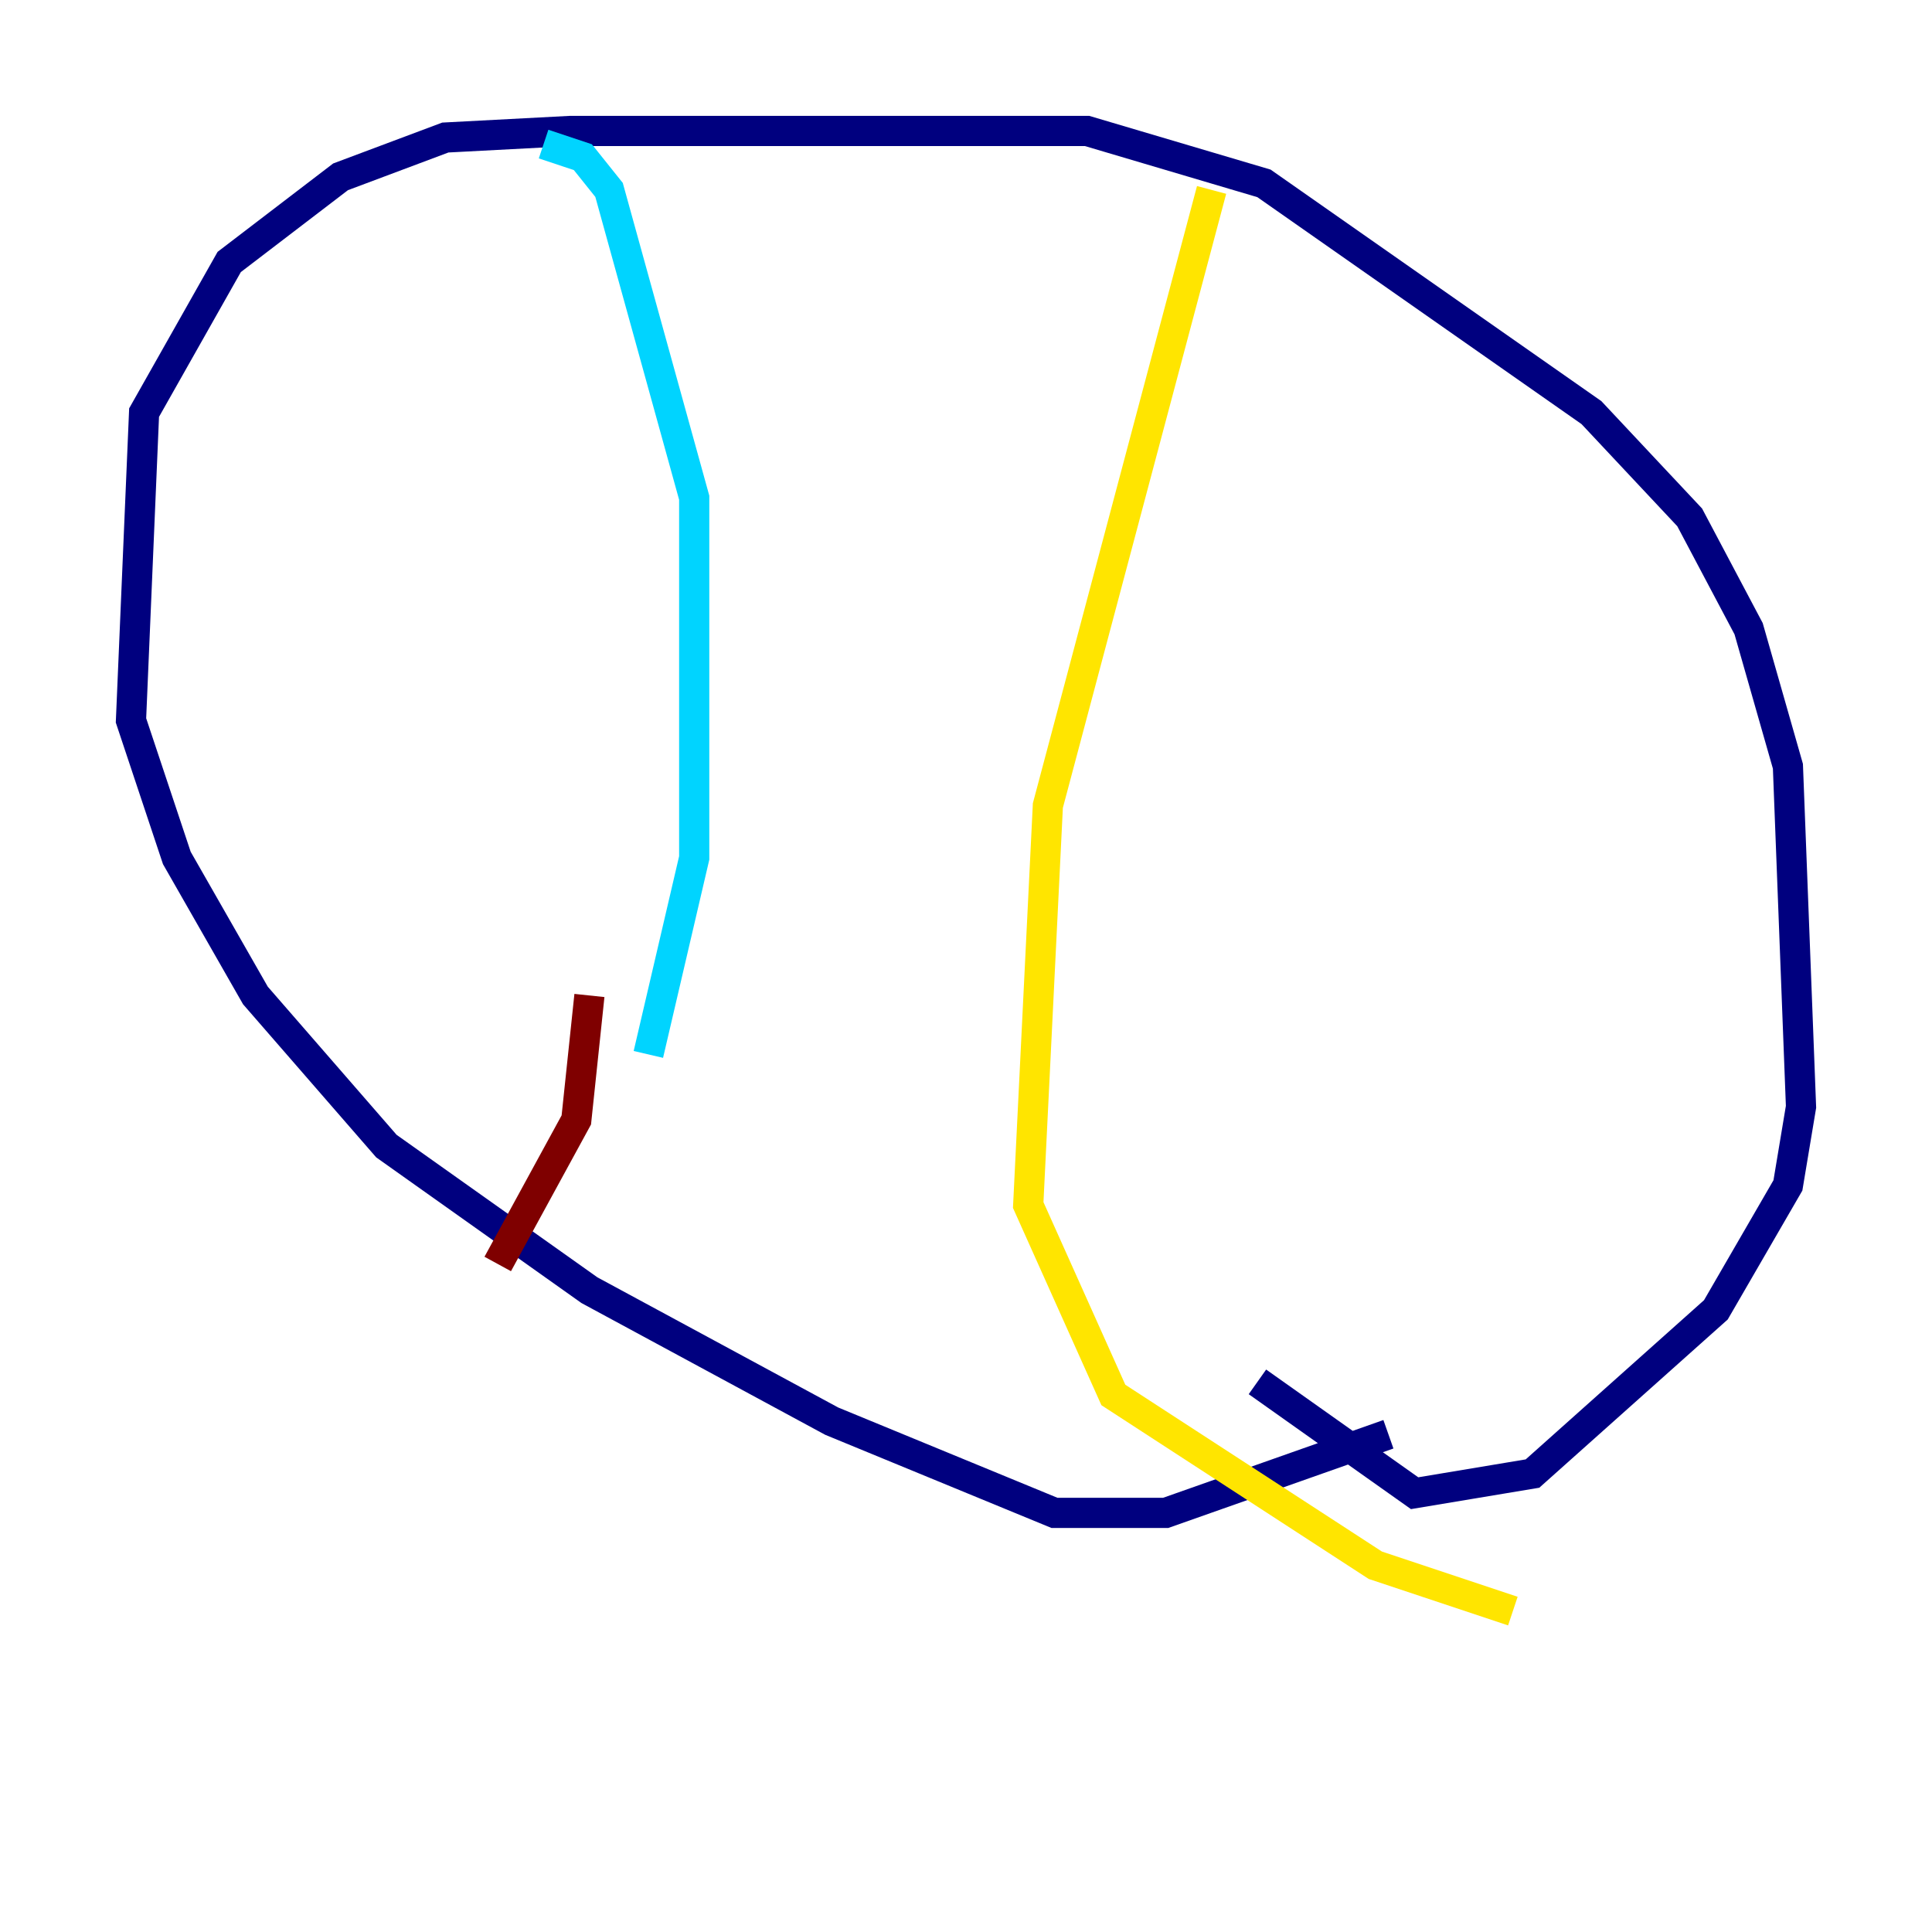 <?xml version="1.0" encoding="utf-8" ?>
<svg baseProfile="tiny" height="128" version="1.2" viewBox="0,0,128,128" width="128" xmlns="http://www.w3.org/2000/svg" xmlns:ev="http://www.w3.org/2001/xml-events" xmlns:xlink="http://www.w3.org/1999/xlink"><defs /><polyline fill="none" points="91.986,95.024 77.234,100.231 69.858,100.231 55.105,94.156 39.051,85.478 25.6,75.932 16.922,65.953 11.715,56.841 8.678,47.729 9.546,27.336 15.186,17.356 22.563,11.715 29.505,9.112 37.749,8.678 72.027,8.678 83.742,12.149 105.437,27.336 111.946,34.278 115.851,41.654 118.454,50.766 119.322,73.329 118.454,78.536 113.681,86.78 101.532,97.627 93.722,98.929 83.308,91.552" stroke="#00007f" stroke-width="2" /><polyline fill="none" points="36.014,9.546 38.617,10.414 40.352,12.583 45.993,32.976 45.993,56.841 42.956,69.858" stroke="#00d4ff" stroke-width="2" /><polyline fill="none" points="80.271,12.583 69.424,53.37 68.122,79.837 73.763,92.42 91.119,103.702 100.231,106.739" stroke="#ffe500" stroke-width="2" /><polyline fill="none" points="39.051,65.953 38.183,74.197 32.976,83.742" stroke="#7f0000" stroke-width="2" /></svg>